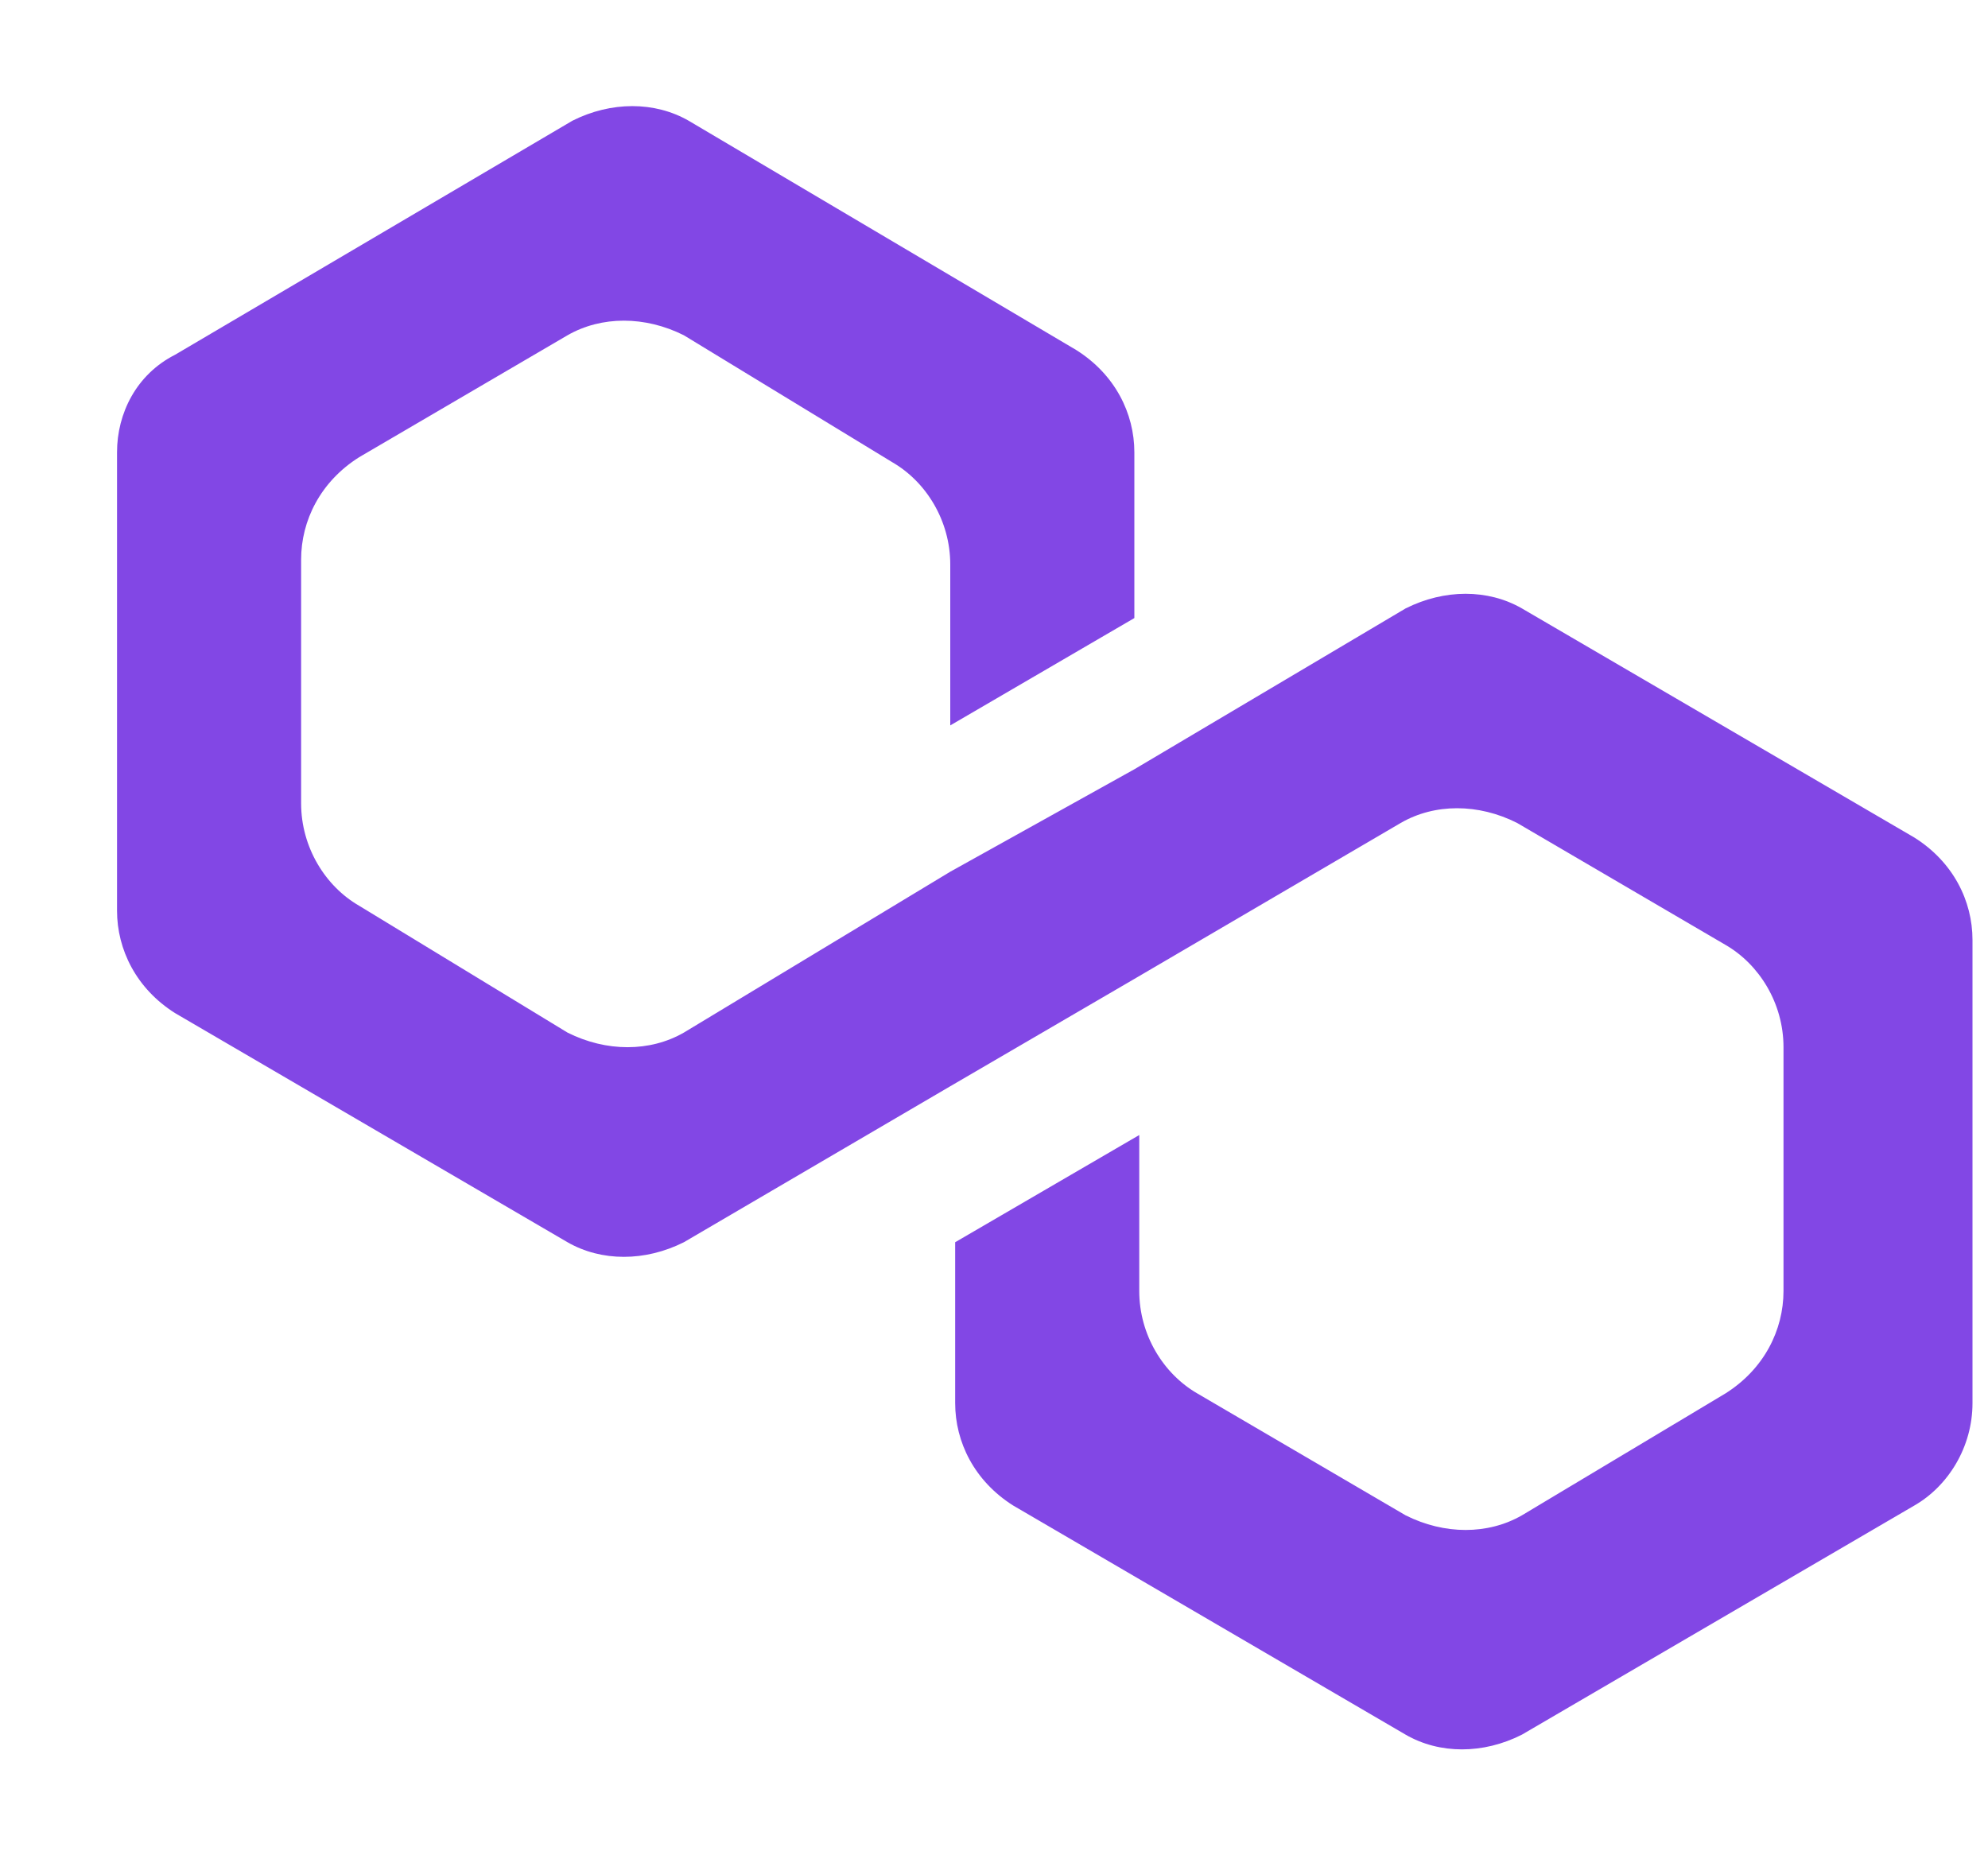 <svg width="15" height="14" viewBox="0 0 15 14" fill="none" xmlns="http://www.w3.org/2000/svg">
<path d="M11.483 4.591C11.227 4.444 10.899 4.444 10.606 4.591L8.559 5.805L7.17 6.578L5.16 7.792C4.904 7.939 4.575 7.939 4.282 7.792L2.71 6.835C2.455 6.688 2.272 6.394 2.272 6.062V4.223C2.272 3.928 2.418 3.634 2.71 3.45L4.282 2.53C4.538 2.383 4.867 2.383 5.16 2.53L6.731 3.487C6.987 3.634 7.17 3.928 7.17 4.26V5.474L8.559 4.664V3.413C8.559 3.119 8.413 2.825 8.12 2.641L5.196 0.911C4.94 0.764 4.611 0.764 4.319 0.911L1.321 2.677C1.029 2.825 0.883 3.119 0.883 3.413V6.872C0.883 7.166 1.029 7.461 1.321 7.645L4.282 9.374C4.538 9.521 4.867 9.521 5.16 9.374L7.17 8.197L8.559 7.387L10.569 6.21C10.825 6.062 11.154 6.062 11.447 6.21L13.019 7.13C13.274 7.277 13.457 7.571 13.457 7.902V9.742C13.457 10.036 13.311 10.331 13.019 10.515L11.483 11.435C11.227 11.582 10.899 11.582 10.606 11.435L9.034 10.515C8.778 10.367 8.596 10.073 8.596 9.742V8.565L7.207 9.374V10.588C7.207 10.883 7.353 11.177 7.645 11.361L10.606 13.09C10.862 13.238 11.191 13.238 11.483 13.09L14.444 11.361C14.7 11.214 14.883 10.919 14.883 10.588V7.093C14.883 6.798 14.737 6.504 14.444 6.32L11.483 4.591Z" fill="#8247E5"/>
</svg>
